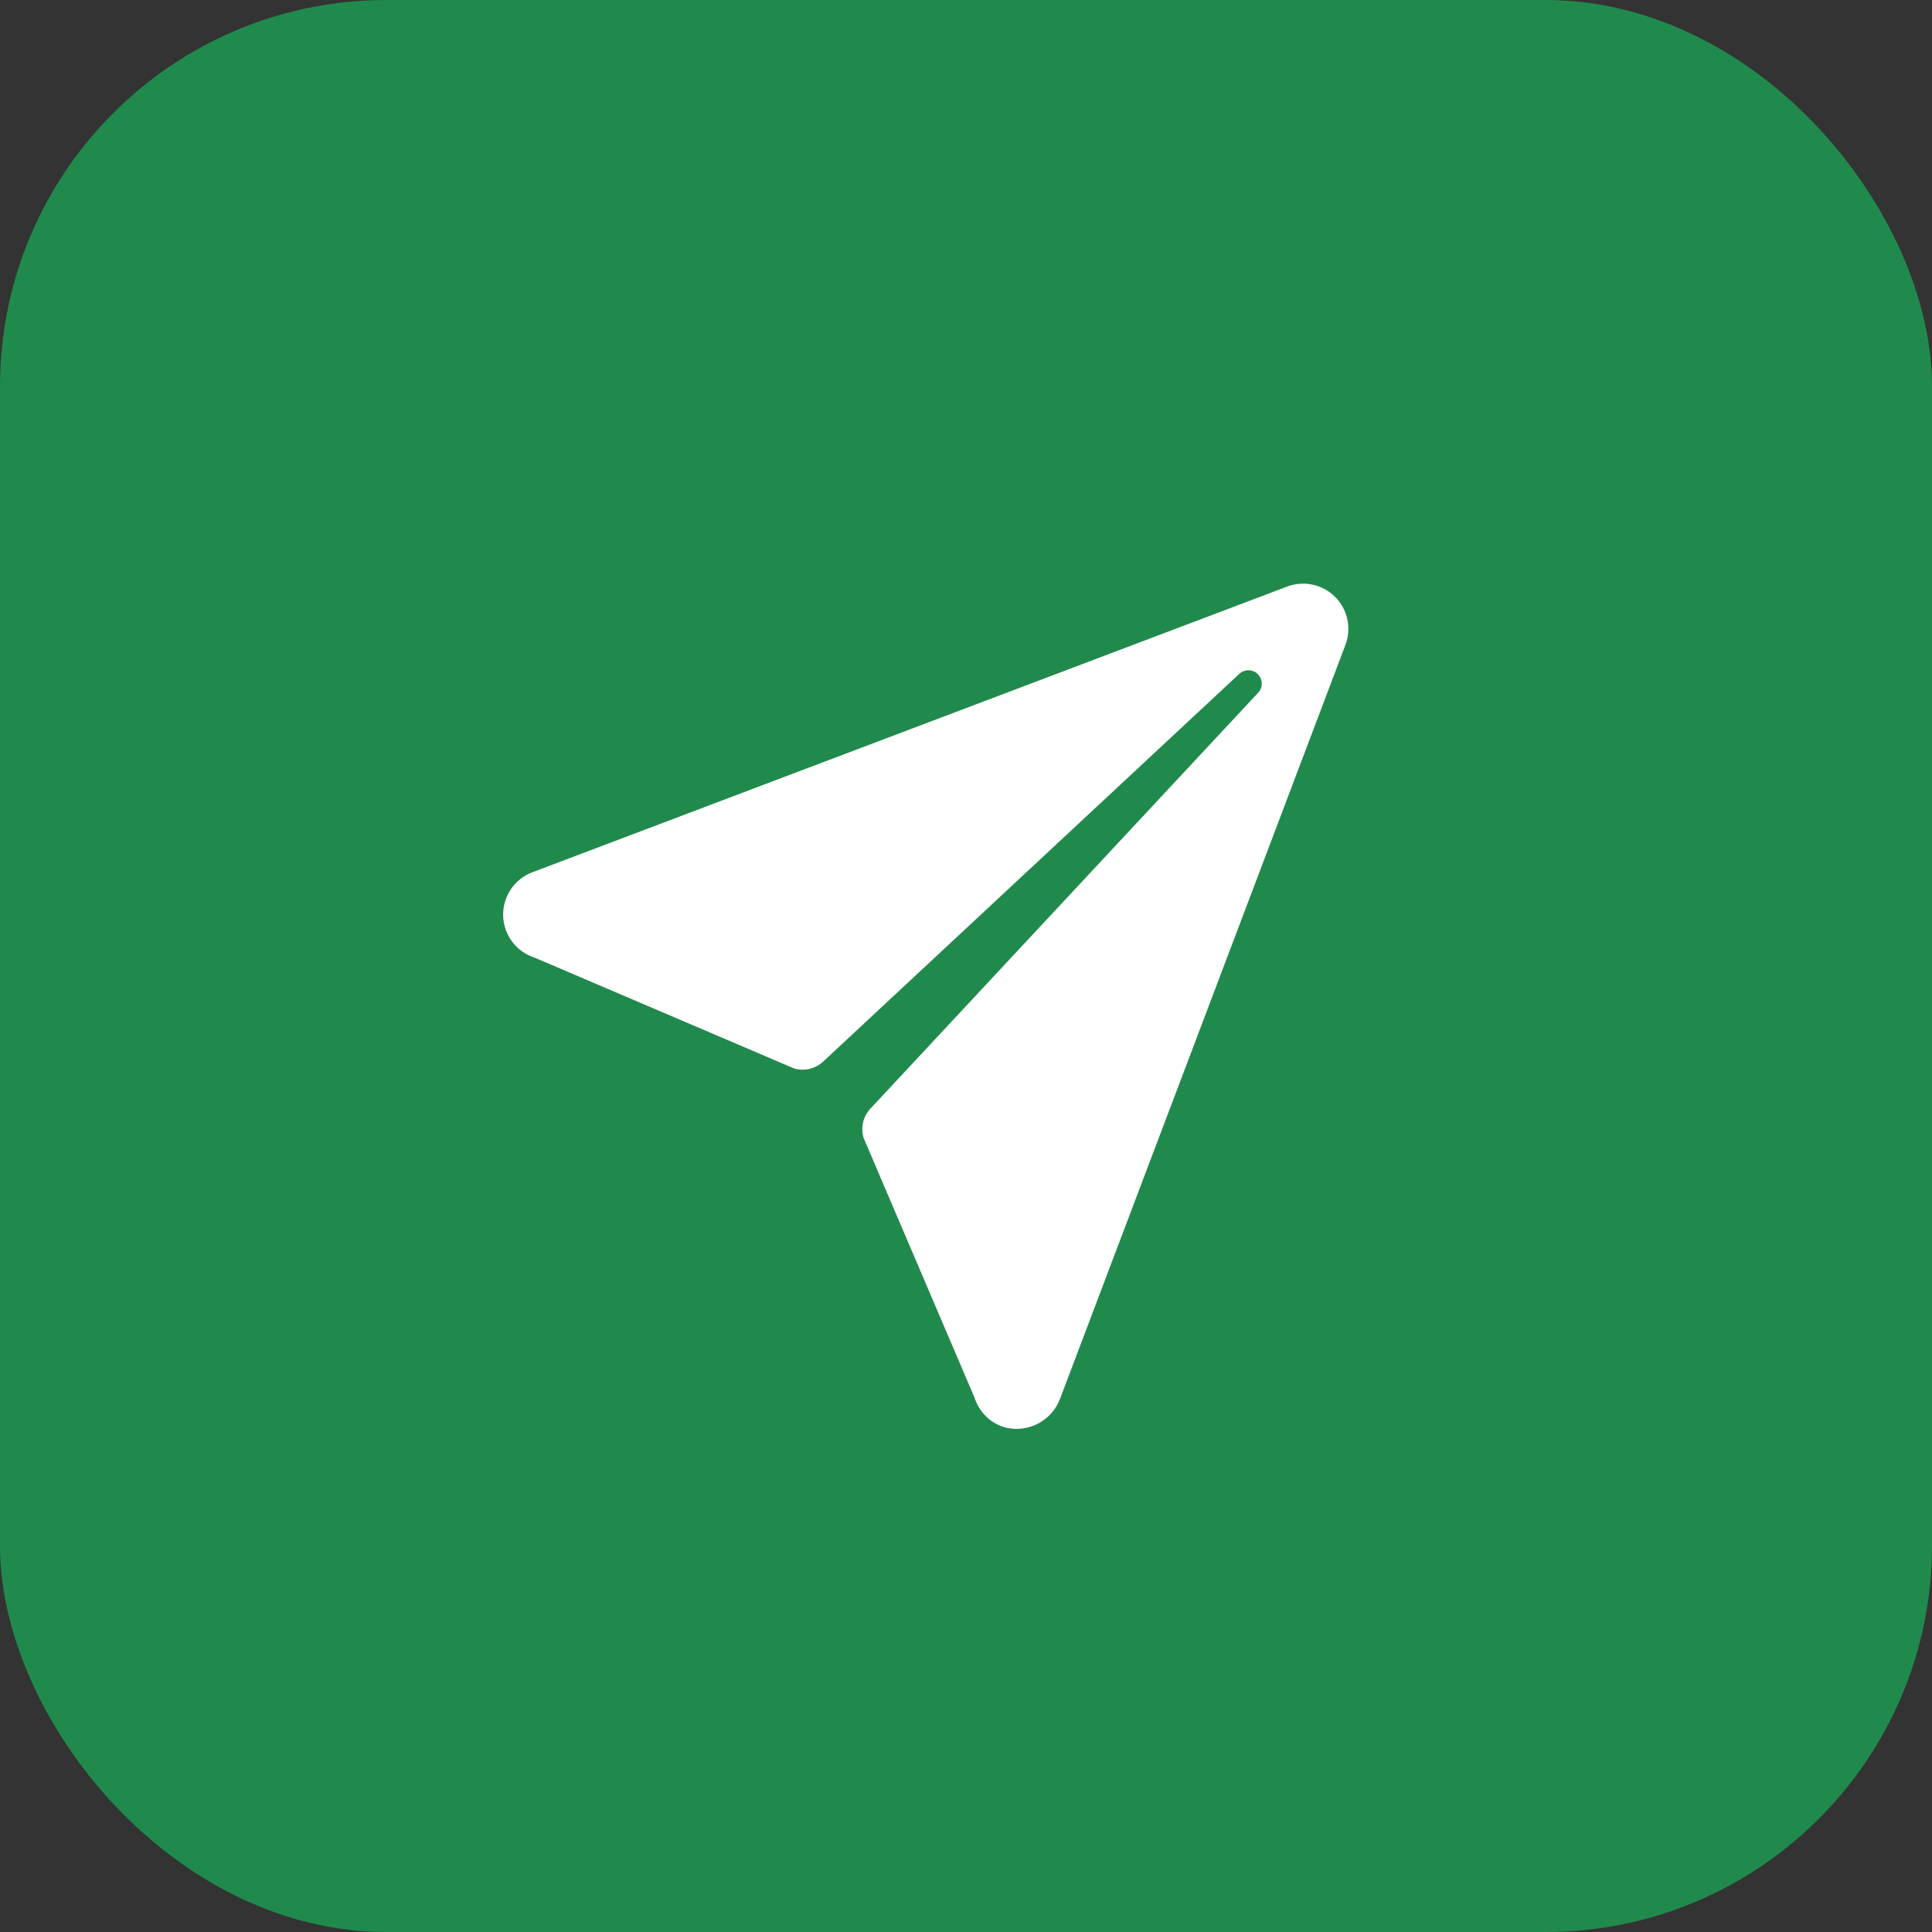 <svg width="40" height="40" viewBox="0 0 40 40" fill="none" xmlns="http://www.w3.org/2000/svg">
<rect x="0" y="0" width="40" height="40" fill="#333333" stroke="none"/>
<rect width="40" height="40" rx="8" fill="#208A4C"/>
<path d="M27.643 12.358C27.515 12.231 27.354 12.143 27.177 12.105C27 12.067 26.816 12.081 26.647 12.145L11.021 18.06H11.018C10.838 18.129 10.683 18.252 10.576 18.413C10.468 18.573 10.413 18.762 10.417 18.955C10.421 19.148 10.485 19.335 10.6 19.491C10.714 19.646 10.874 19.762 11.057 19.824L11.073 19.829L16.436 22.119C16.541 22.151 16.652 22.155 16.759 22.13C16.865 22.105 16.963 22.053 17.043 21.979L25.651 13.958C25.677 13.932 25.707 13.912 25.741 13.898C25.774 13.884 25.81 13.877 25.846 13.877C25.883 13.877 25.919 13.884 25.952 13.898C25.986 13.912 26.016 13.932 26.042 13.958C26.067 13.984 26.088 14.014 26.102 14.048C26.116 14.081 26.123 14.117 26.123 14.153C26.123 14.19 26.116 14.226 26.102 14.259C26.088 14.293 26.067 14.323 26.042 14.349L18.021 22.953C17.946 23.033 17.894 23.131 17.869 23.237C17.845 23.344 17.849 23.455 17.88 23.56L20.172 28.926C20.174 28.934 20.176 28.941 20.179 28.948C20.304 29.31 20.62 29.566 21.003 29.583H21.042C21.235 29.584 21.424 29.527 21.584 29.419C21.744 29.312 21.868 29.158 21.94 28.979L27.854 13.357C27.919 13.188 27.934 13.004 27.896 12.827C27.859 12.649 27.771 12.487 27.643 12.358Z" fill="white"/>
</svg>
